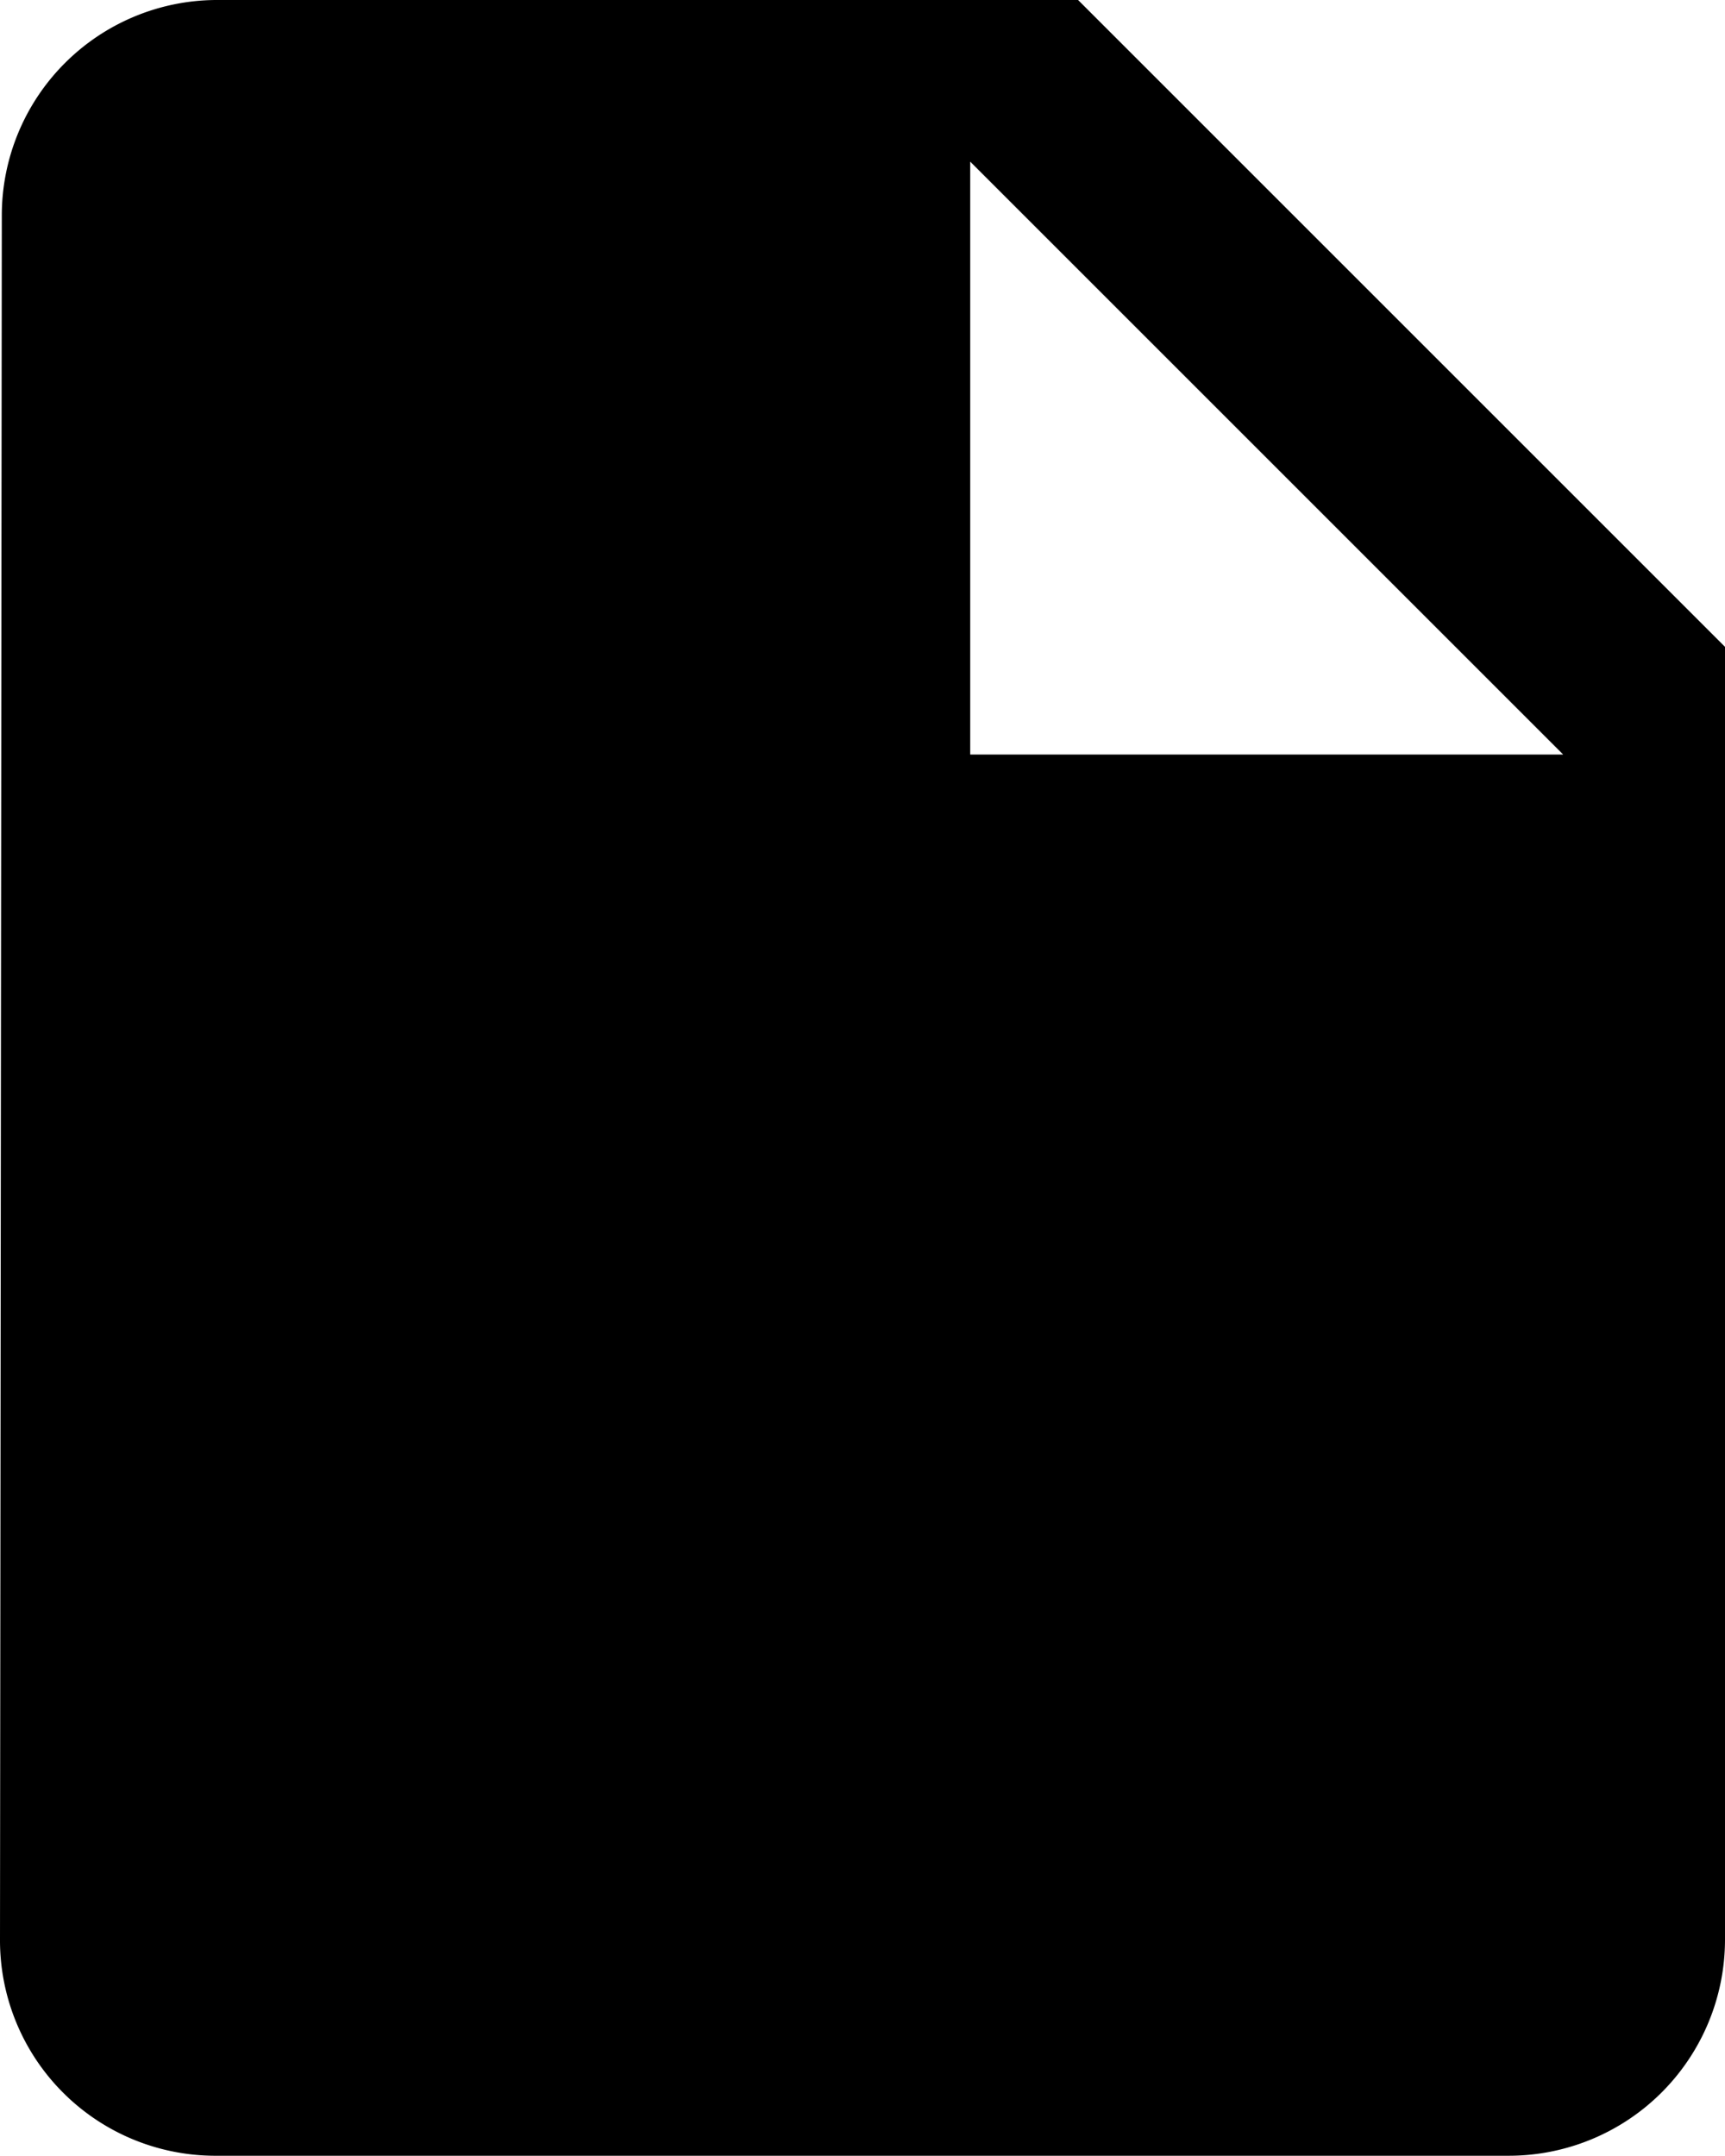 <svg xmlns="http://www.w3.org/2000/svg" width="10.49" height="13.113" viewBox="0 0 10.49 13.113">
    <path data-name="Icon material-insert-drive-file" d="M1.311 0a1.31 1.31 0 0 0-1.3 1.311L0 11.8a1.31 1.31 0 0 0 1.3 1.311h7.874A1.315 1.315 0 0 0 10.49 11.8V3.934L6.556 0zM5.9 4.589V.983l3.606 3.606z"/>
</svg>
